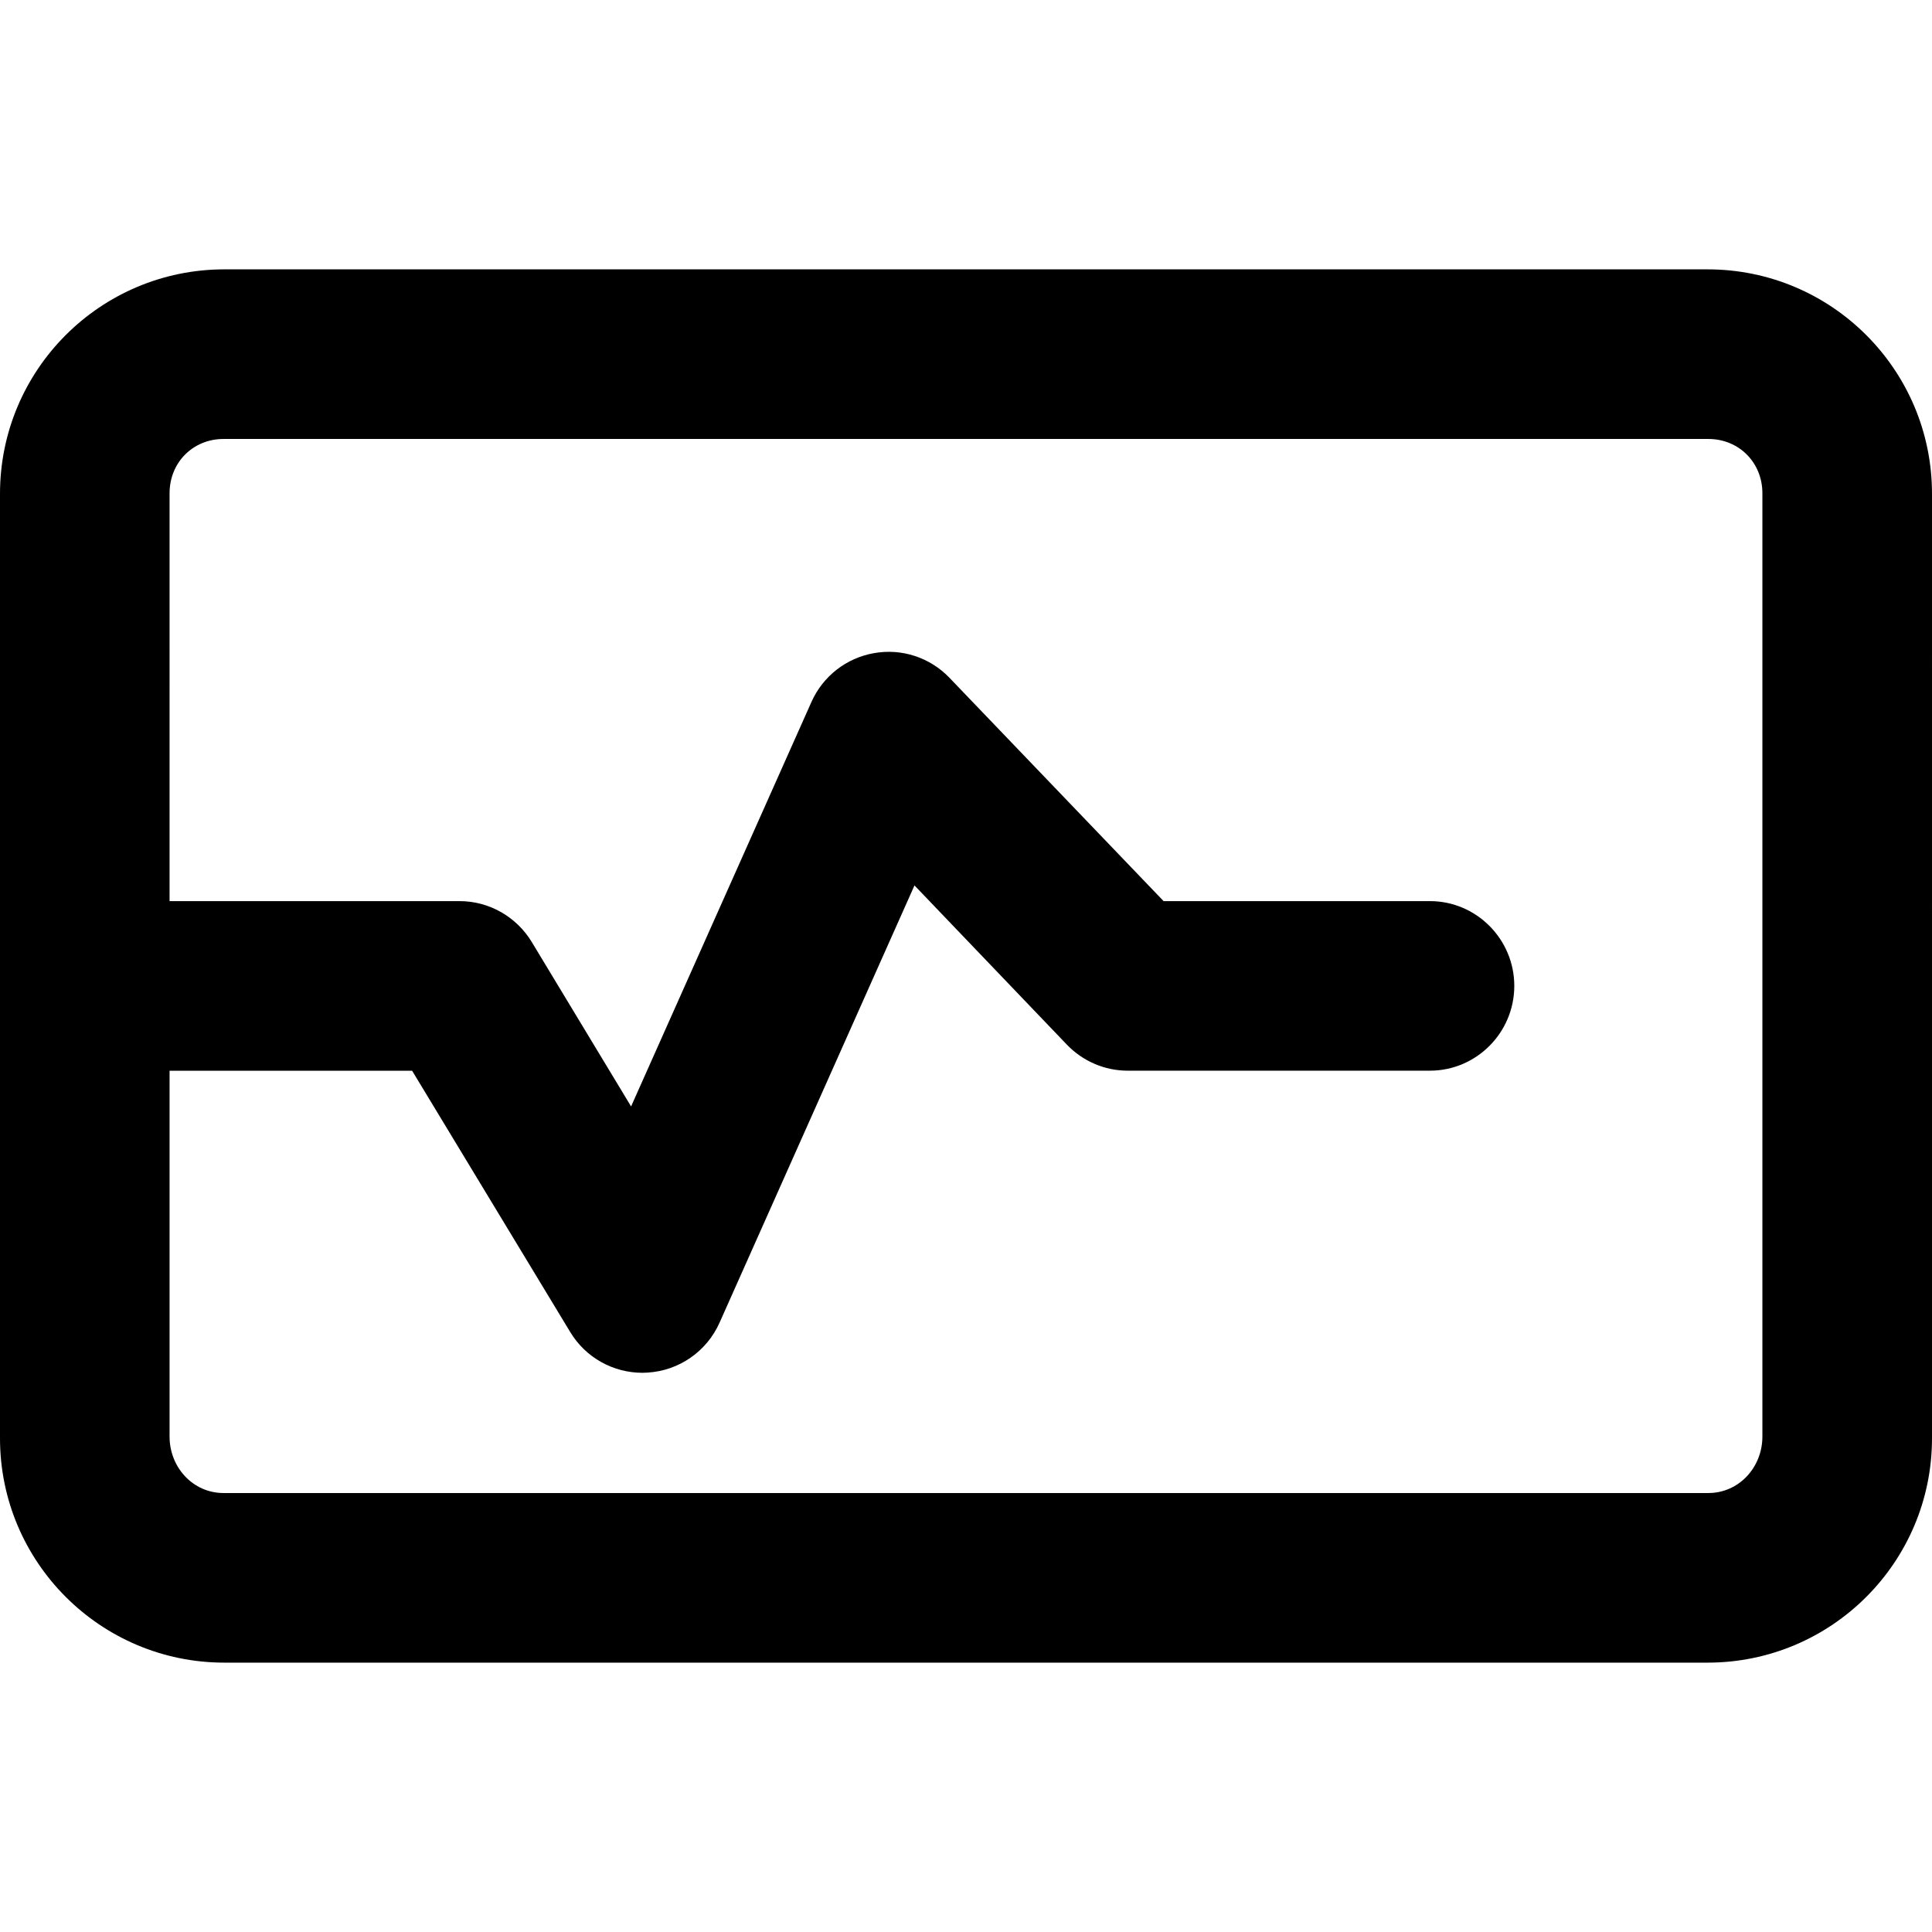 <?xml version="1.0" encoding="iso-8859-1"?>
<!-- Generator: Adobe Illustrator 16.0.0, SVG Export Plug-In . SVG Version: 6.00 Build 0)  -->
<!DOCTYPE svg PUBLIC "-//W3C//DTD SVG 1.1//EN" "http://www.w3.org/Graphics/SVG/1.1/DTD/svg11.dtd">
<svg version="1.1" id="Capa_1" xmlns="http://www.w3.org/2000/svg" xmlns:xlink="http://www.w3.org/1999/xlink" x="0px" y="0px"
	 width="45.826px" height="45.826px" viewBox="0 0 45.826 45.826" style="enable-background:new 0 0 45.826 45.826;"
	 xml:space="preserve">
<g>
	<path d="M45.826,11.712c0-2.939-2.383-5.323-5.323-5.323H5.323C2.383,6.389,0,8.771,0,11.712v22.403
		c0,2.938,2.383,5.322,5.323,5.322h35.18c2.94,0,5.323-2.383,5.323-5.322V11.712z M41.803,34.074c0,0.729-0.555,1.34-1.283,1.34
		H5.303c-0.728,0-1.281-0.611-1.281-1.34v-8.677h5.753l3.752,6.201c0.364,0.603,1.015,0.964,1.712,0.964
		c0.042,0,0.083-0.003,0.125-0.005c0.743-0.046,1.399-0.502,1.703-1.183l4.624-10.372l3.61,3.772
		c0.379,0.396,0.899,0.622,1.445,0.622h7.171c1.104,0,2.001-0.905,2.001-2.011c0-1.105-0.896-2.011-2.001-2.011H27.6l-5.08-5.298
		c-0.461-0.481-1.132-0.702-1.789-0.584c-0.656,0.114-1.213,0.549-1.484,1.158l-4.278,9.594l-2.355-3.899
		c-0.363-0.6-1.012-0.971-1.712-0.971h-6.88V11.7c0-0.728,0.553-1.288,1.281-1.288H40.52c0.729,0,1.283,0.56,1.283,1.288V34.074z"/>
</g>
<g>
</g>
<g>
</g>
<g>
</g>
<g>
</g>
<g>
</g>
<g>
</g>
<g>
</g>
<g>
</g>
<g>
</g>
<g>
</g>
<g>
</g>
<g>
</g>
<g>
</g>
<g>
</g>
<g>
</g>
</svg>
